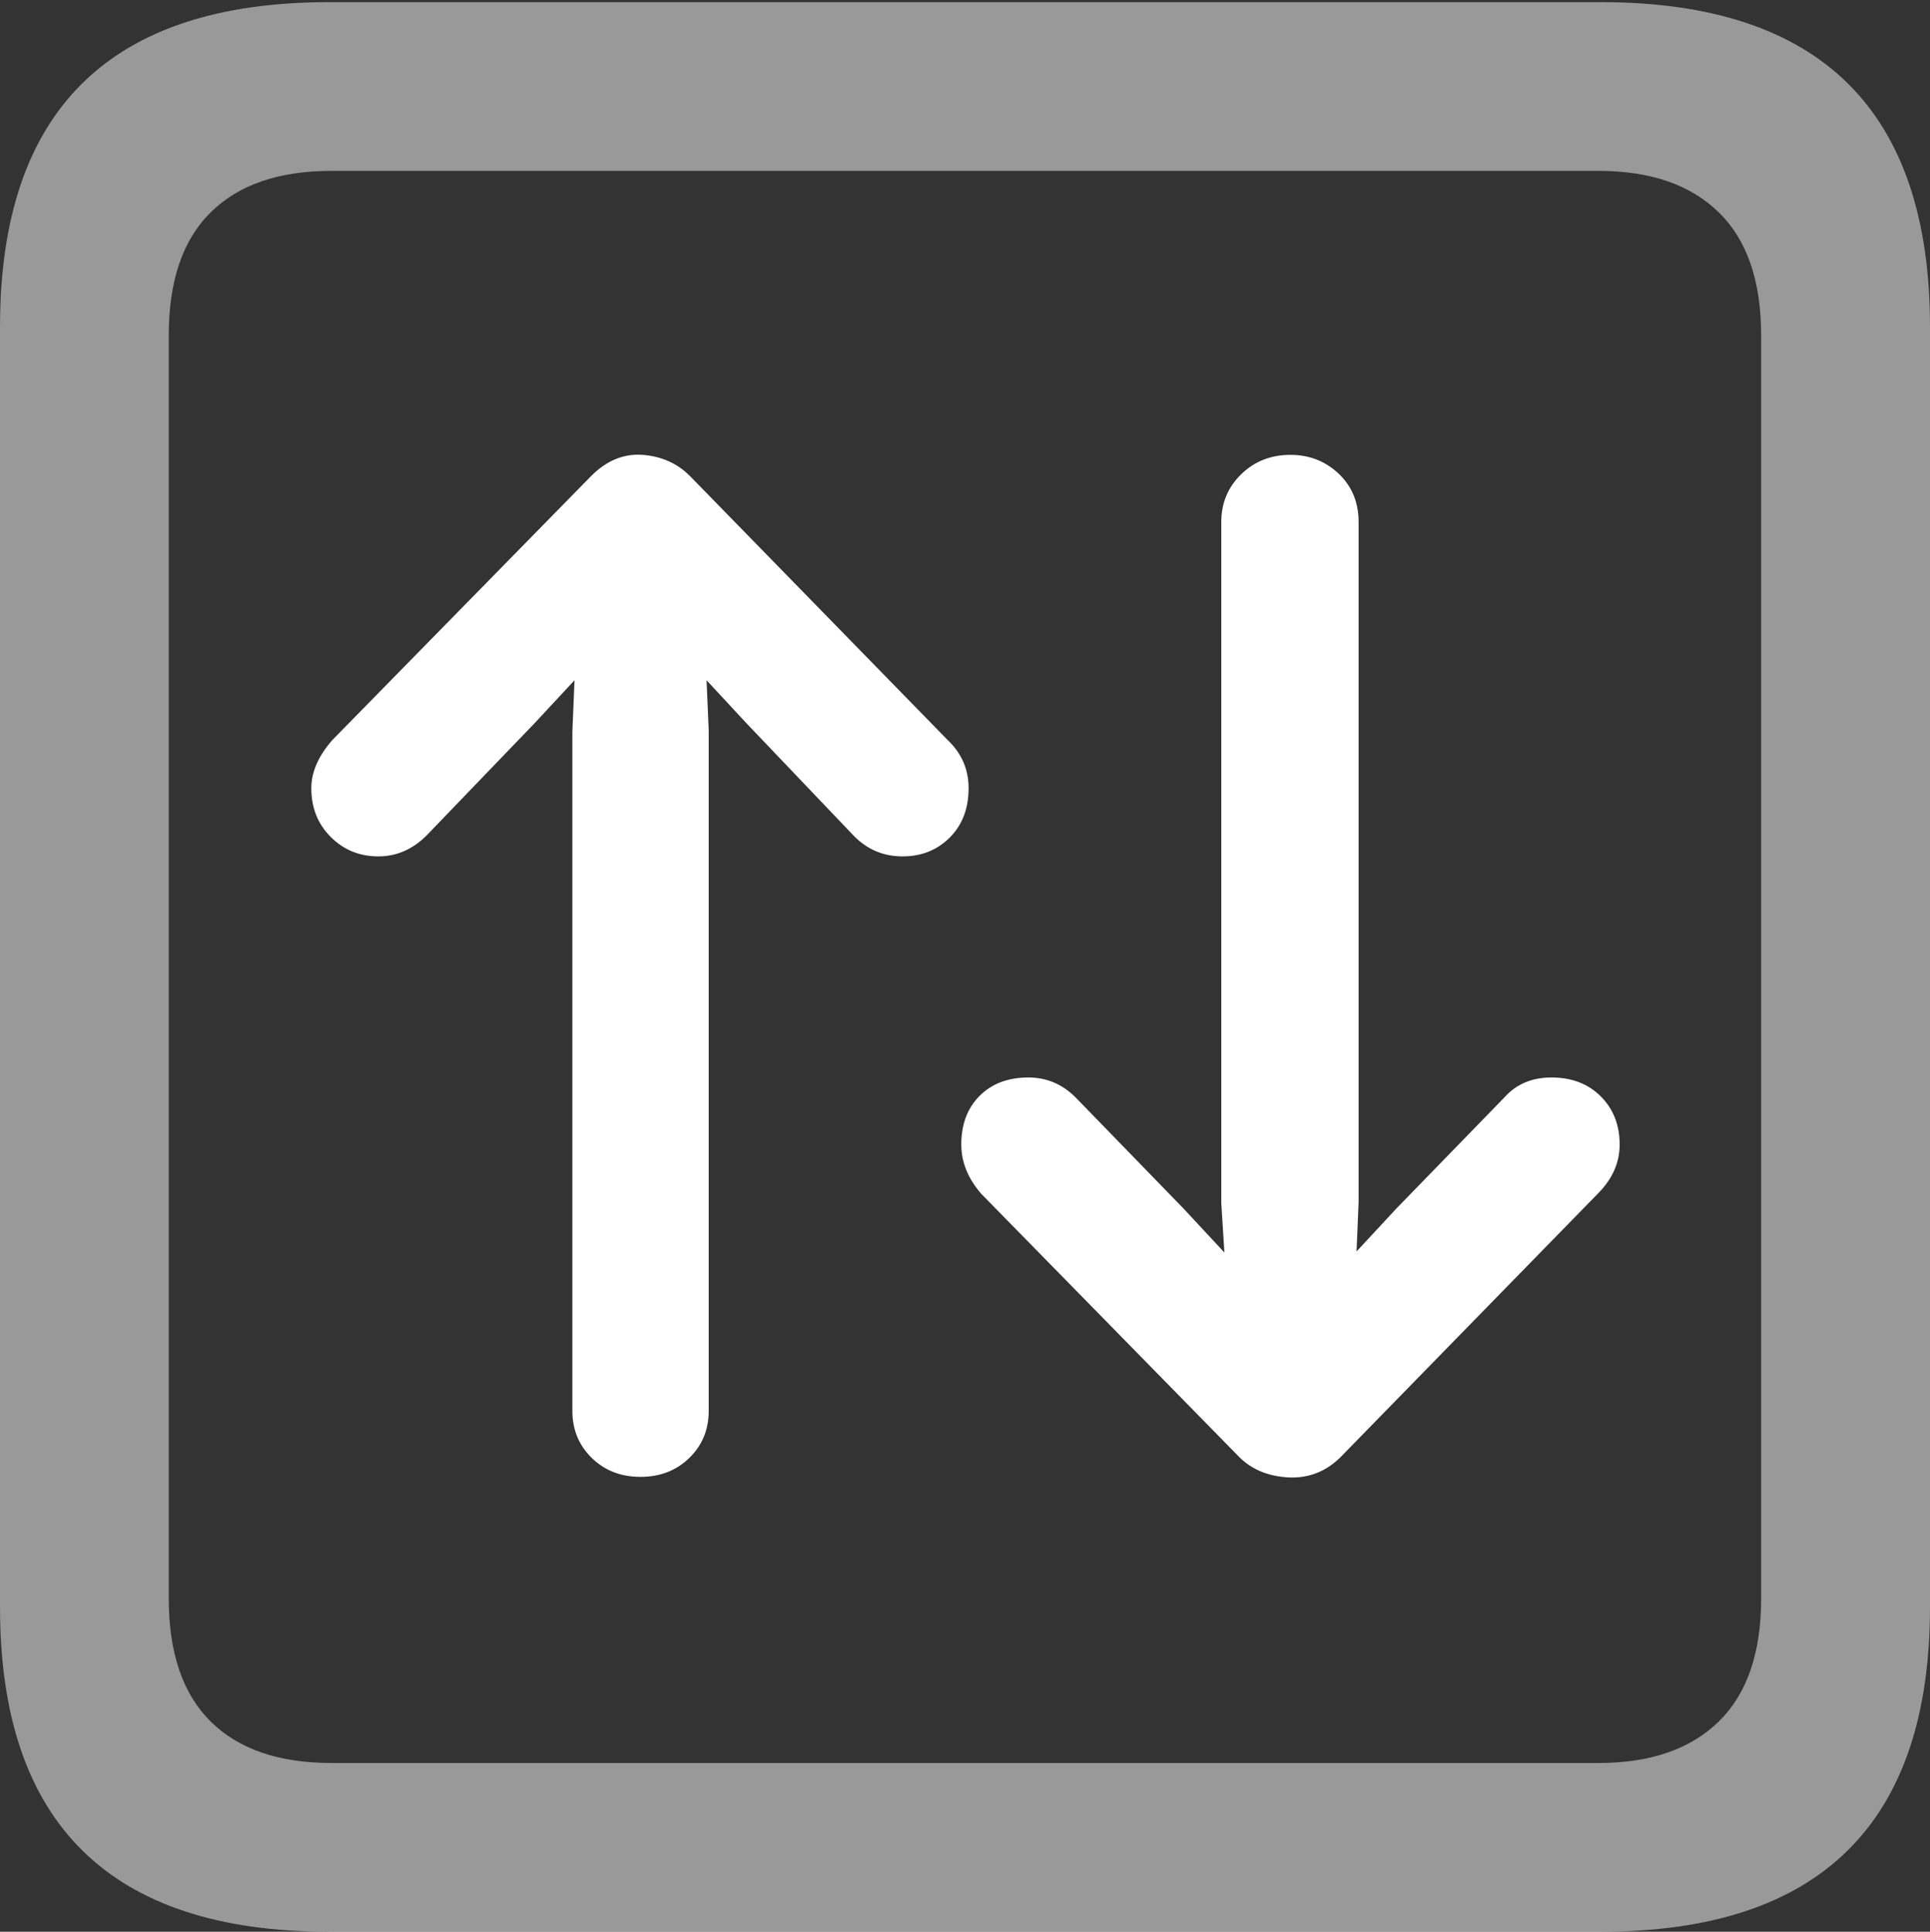 <?xml version="1.0" encoding="UTF-8"?>
<!--Generator: Apple Native CoreSVG 175.5-->
<!DOCTYPE svg
PUBLIC "-//W3C//DTD SVG 1.1//EN"
       "http://www.w3.org/Graphics/SVG/1.1/DTD/svg11.dtd">
<svg version="1.1" xmlns="http://www.w3.org/2000/svg" xmlns:xlink="http://www.w3.org/1999/xlink" width="17.979" height="17.998">
 <rect width="100%" height="100%" fill="#333333" stroke="none"/>
 <g>
  <rect height="17.998" opacity="0" width="17.979" x="0" y="0"/>
  <path d="M3.066 17.998L14.912 17.998Q16.445 17.998 17.212 17.241Q17.979 16.484 17.979 14.971L17.979 3.047Q17.979 1.533 17.212 0.776Q16.445 0.02 14.912 0.02L3.066 0.02Q1.533 0.02 0.767 0.776Q0 1.533 0 3.047L0 14.971Q0 16.484 0.767 17.241Q1.533 17.998 3.066 17.998ZM3.086 16.426Q2.354 16.426 1.963 16.04Q1.572 15.654 1.572 14.893L1.572 3.125Q1.572 2.363 1.963 1.978Q2.354 1.592 3.086 1.592L14.893 1.592Q15.615 1.592 16.011 1.978Q16.406 2.363 16.406 3.125L16.406 14.893Q16.406 15.654 16.011 16.04Q15.615 16.426 14.893 16.426Z" fill="rgba(255,255,255,0.5)"/>
  <path d="M5.508 4.434L3.096 6.895Q2.9 7.119 2.9 7.344Q2.9 7.617 3.081 7.798Q3.262 7.979 3.525 7.979Q3.779 7.979 3.975 7.783L4.98 6.738L5.352 6.338L5.332 6.816L5.332 13.145Q5.332 13.408 5.513 13.584Q5.693 13.76 5.967 13.76Q6.24 13.76 6.421 13.584Q6.602 13.408 6.602 13.145L6.602 6.807L6.582 6.338L6.953 6.738L7.959 7.793Q8.145 7.979 8.408 7.979Q8.672 7.979 8.848 7.803Q9.023 7.627 9.023 7.344Q9.023 7.08 8.828 6.895L6.426 4.434Q6.25 4.258 5.986 4.238Q5.723 4.219 5.508 4.434ZM12.49 13.574L14.883 11.123Q15.088 10.918 15.088 10.664Q15.088 10.391 14.912 10.215Q14.736 10.039 14.453 10.039Q14.18 10.039 14.014 10.225L13.008 11.26L12.637 11.66L12.656 11.201L12.656 4.863Q12.656 4.59 12.471 4.414Q12.285 4.238 12.021 4.238Q11.748 4.238 11.562 4.419Q11.377 4.6 11.377 4.863L11.377 11.211L11.406 11.67L11.025 11.26L10.02 10.225Q9.834 10.039 9.58 10.039Q9.297 10.039 9.126 10.21Q8.955 10.381 8.955 10.664Q8.955 10.908 9.141 11.123L11.543 13.574Q11.719 13.75 12.002 13.765Q12.285 13.779 12.49 13.574Z" fill="#ffffff"/>
 </g>
</svg>
